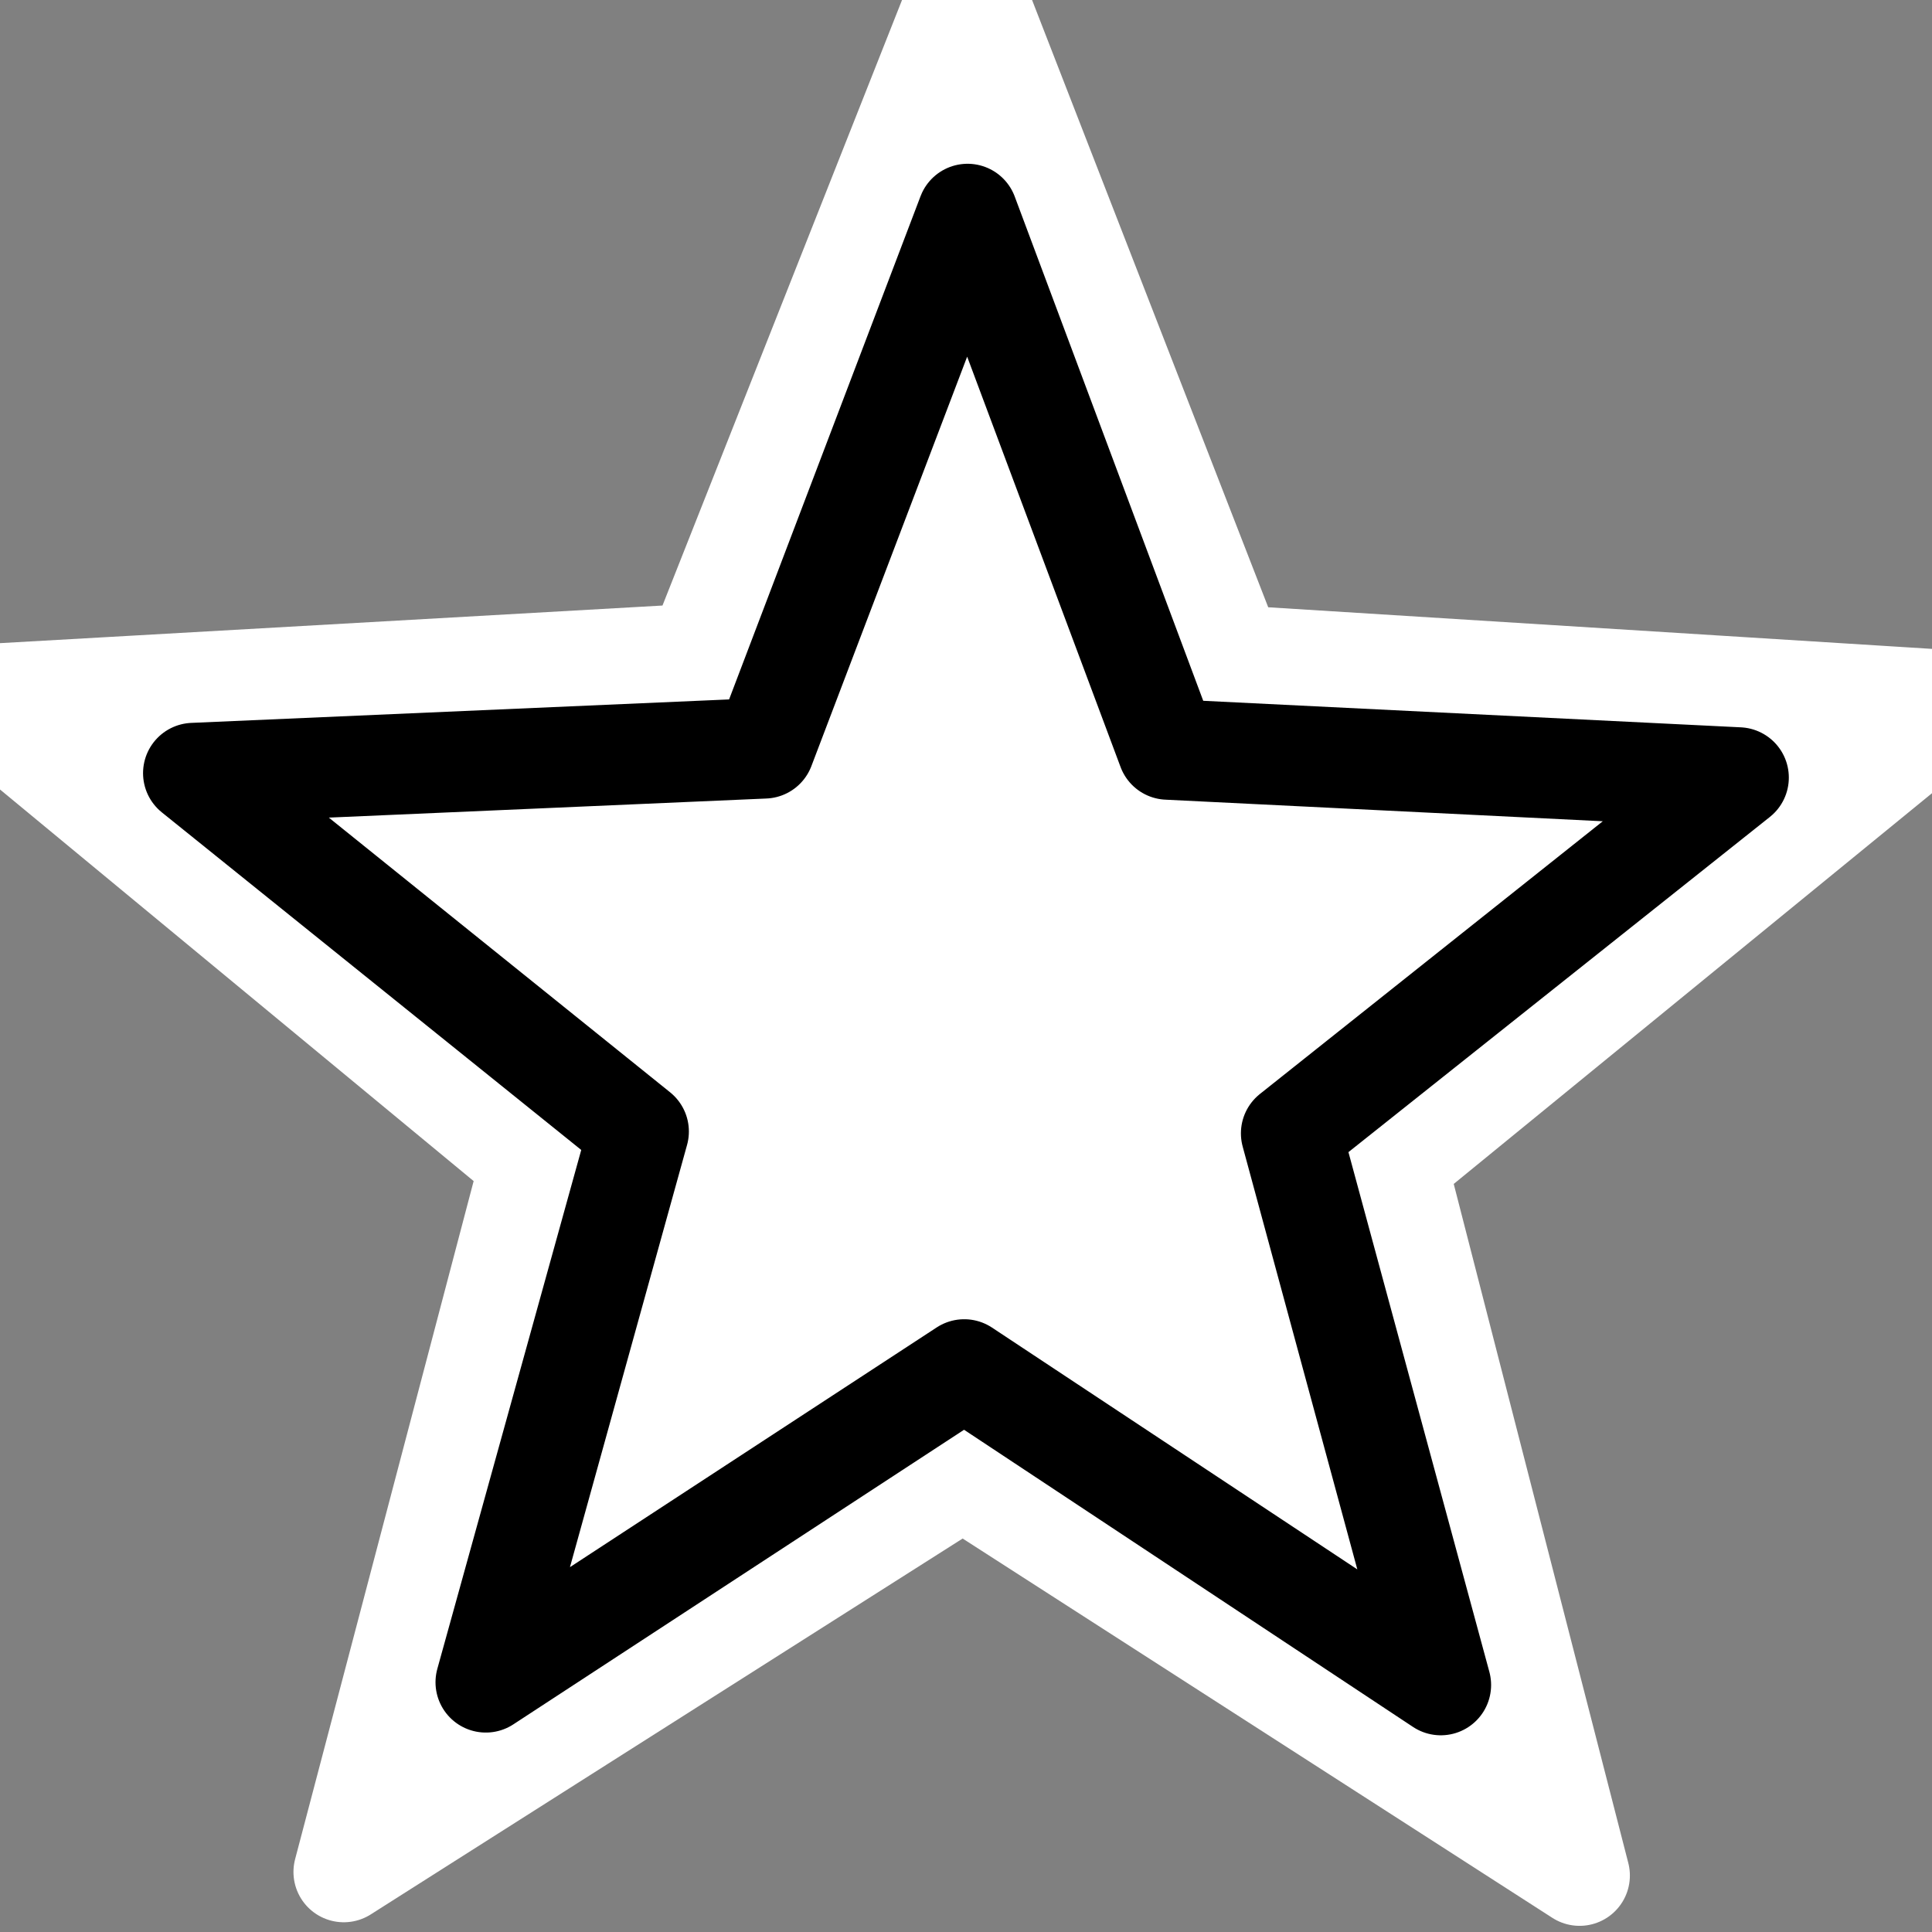 <?xml version="1.0" encoding="UTF-8" standalone="no"?>
<svg
   xmlns:osb="http://www.openswatchbook.org/uri/2009/osb"
   xmlns:dc="http://purl.org/dc/elements/1.1/"
   xmlns:cc="http://creativecommons.org/ns#"
   xmlns:rdf="http://www.w3.org/1999/02/22-rdf-syntax-ns#"
   xmlns:svg="http://www.w3.org/2000/svg"
   xmlns="http://www.w3.org/2000/svg"
   xmlns:sodipodi="http://sodipodi.sourceforge.net/DTD/sodipodi-0.dtd"
   xmlns:inkscape="http://www.inkscape.org/namespaces/inkscape"
   width="48"
   height="48"
   viewBox="0 0 48 48"
   version="1.1"
   id="svg8"
   inkscape:version="1.0.1 (3bc2e813f5, 2020-09-07)"
   sodipodi:docname="ic_menu_star_hc-48x48-src.svg">
  <rect x="0" y="0" width="48" height="48" fill="#808080" stroke="none"/>
  <defs
     id="defs2">
    <linearGradient
       id="linearGradient2414"
       osb:paint="solid">
      <stop
         style="stop-color:#484a4c;stop-opacity:1;"
         offset="0"
         id="stop2412" />
    </linearGradient>
  </defs>
  <sodipodi:namedview
     id="base"
     pagecolor="#ffffff"
     bordercolor="#666666"
     borderopacity="1.0"
     inkscape:pageopacity="0.0"
     inkscape:pageshadow="2"
     inkscape:zoom="8.0000004"
     inkscape:cx="23.144472"
     inkscape:cy="31.142826"
     inkscape:document-units="px"
     inkscape:current-layer="layer1"
     showgrid="false"
     units="px"
     inkscape:window-width="1645"
     inkscape:window-height="1002"
     inkscape:window-x="267"
     inkscape:window-y="0"
     inkscape:window-maximized="0"
     inkscape:pagecheckerboard="true"
     objecttolerance="2"
     guidetolerance="2"
     inkscape:document-rotation="0" />
  <g
     inkscape:label="Layer 1"
     inkscape:groupmode="layer"
     id="layer1"
     transform="translate(0,-437.267)">
    <path
       sodipodi:type="star"
       style="fill:#ffffff;fill-opacity:1;stroke:#ffffff;stroke-width:2.5;stroke-linecap:round;stroke-linejoin:round;stroke-miterlimit:4;stroke-dasharray:none;stroke-dashoffset:3;stroke-opacity:1"
       id="path872-3"
       sodipodi:sides="5"
       sodipodi:cx="23.953979"
       sodipodi:cy="462.69048"
       sodipodi:r1="26.117579"
       sodipodi:r2="11.318024"
       sodipodi:arg1="-0.3112622"
       sodipodi:arg2="0.31705633"
       inkscape:flatsided="false"
       inkscape:rounded="0"
       inkscape:randomized="0"
       d="m 48.817,454.692 -14.109,11.527 4.536,17.645 -15.323,-9.856 -15.38,9.767 4.639,-17.619 -14.042,-11.609 18.19,-1.033 6.702,-16.942 6.603,16.98 z"
       inkscape:transform-center-x="-0.32632473"
       inkscape:transform-center-y="-2.9212186" />
    <path
       sodipodi:type="star"
       style="fill:#ffffff;fill-opacity:1;stroke:#000000;stroke-width:2.5;stroke-linecap:round;stroke-linejoin:round;stroke-miterlimit:4;stroke-dasharray:none;stroke-dashoffset:3;stroke-opacity:1"
       id="path872"
       sodipodi:sides="5"
       sodipodi:cx="23.980707"
       sodipodi:cy="462.76752"
       sodipodi:r1="20.18259"
       sodipodi:r2="8.5249966"
       sodipodi:arg1="-0.3112622"
       sodipodi:arg2="0.31705633"
       inkscape:flatsided="false"
       inkscape:rounded="0"
       inkscape:randomized="0"
       d="m 43.193,456.586 -11.113,8.839 3.716,13.705 -11.84,-7.837 -11.886,7.769 3.795,-13.683 -11.061,-8.903 14.186,-0.619 5.049,-13.271 4.972,13.3 z"
       inkscape:transform-center-x="-0.32632473"
       inkscape:transform-center-y="-2.9212186" />
  </g>
</svg>

